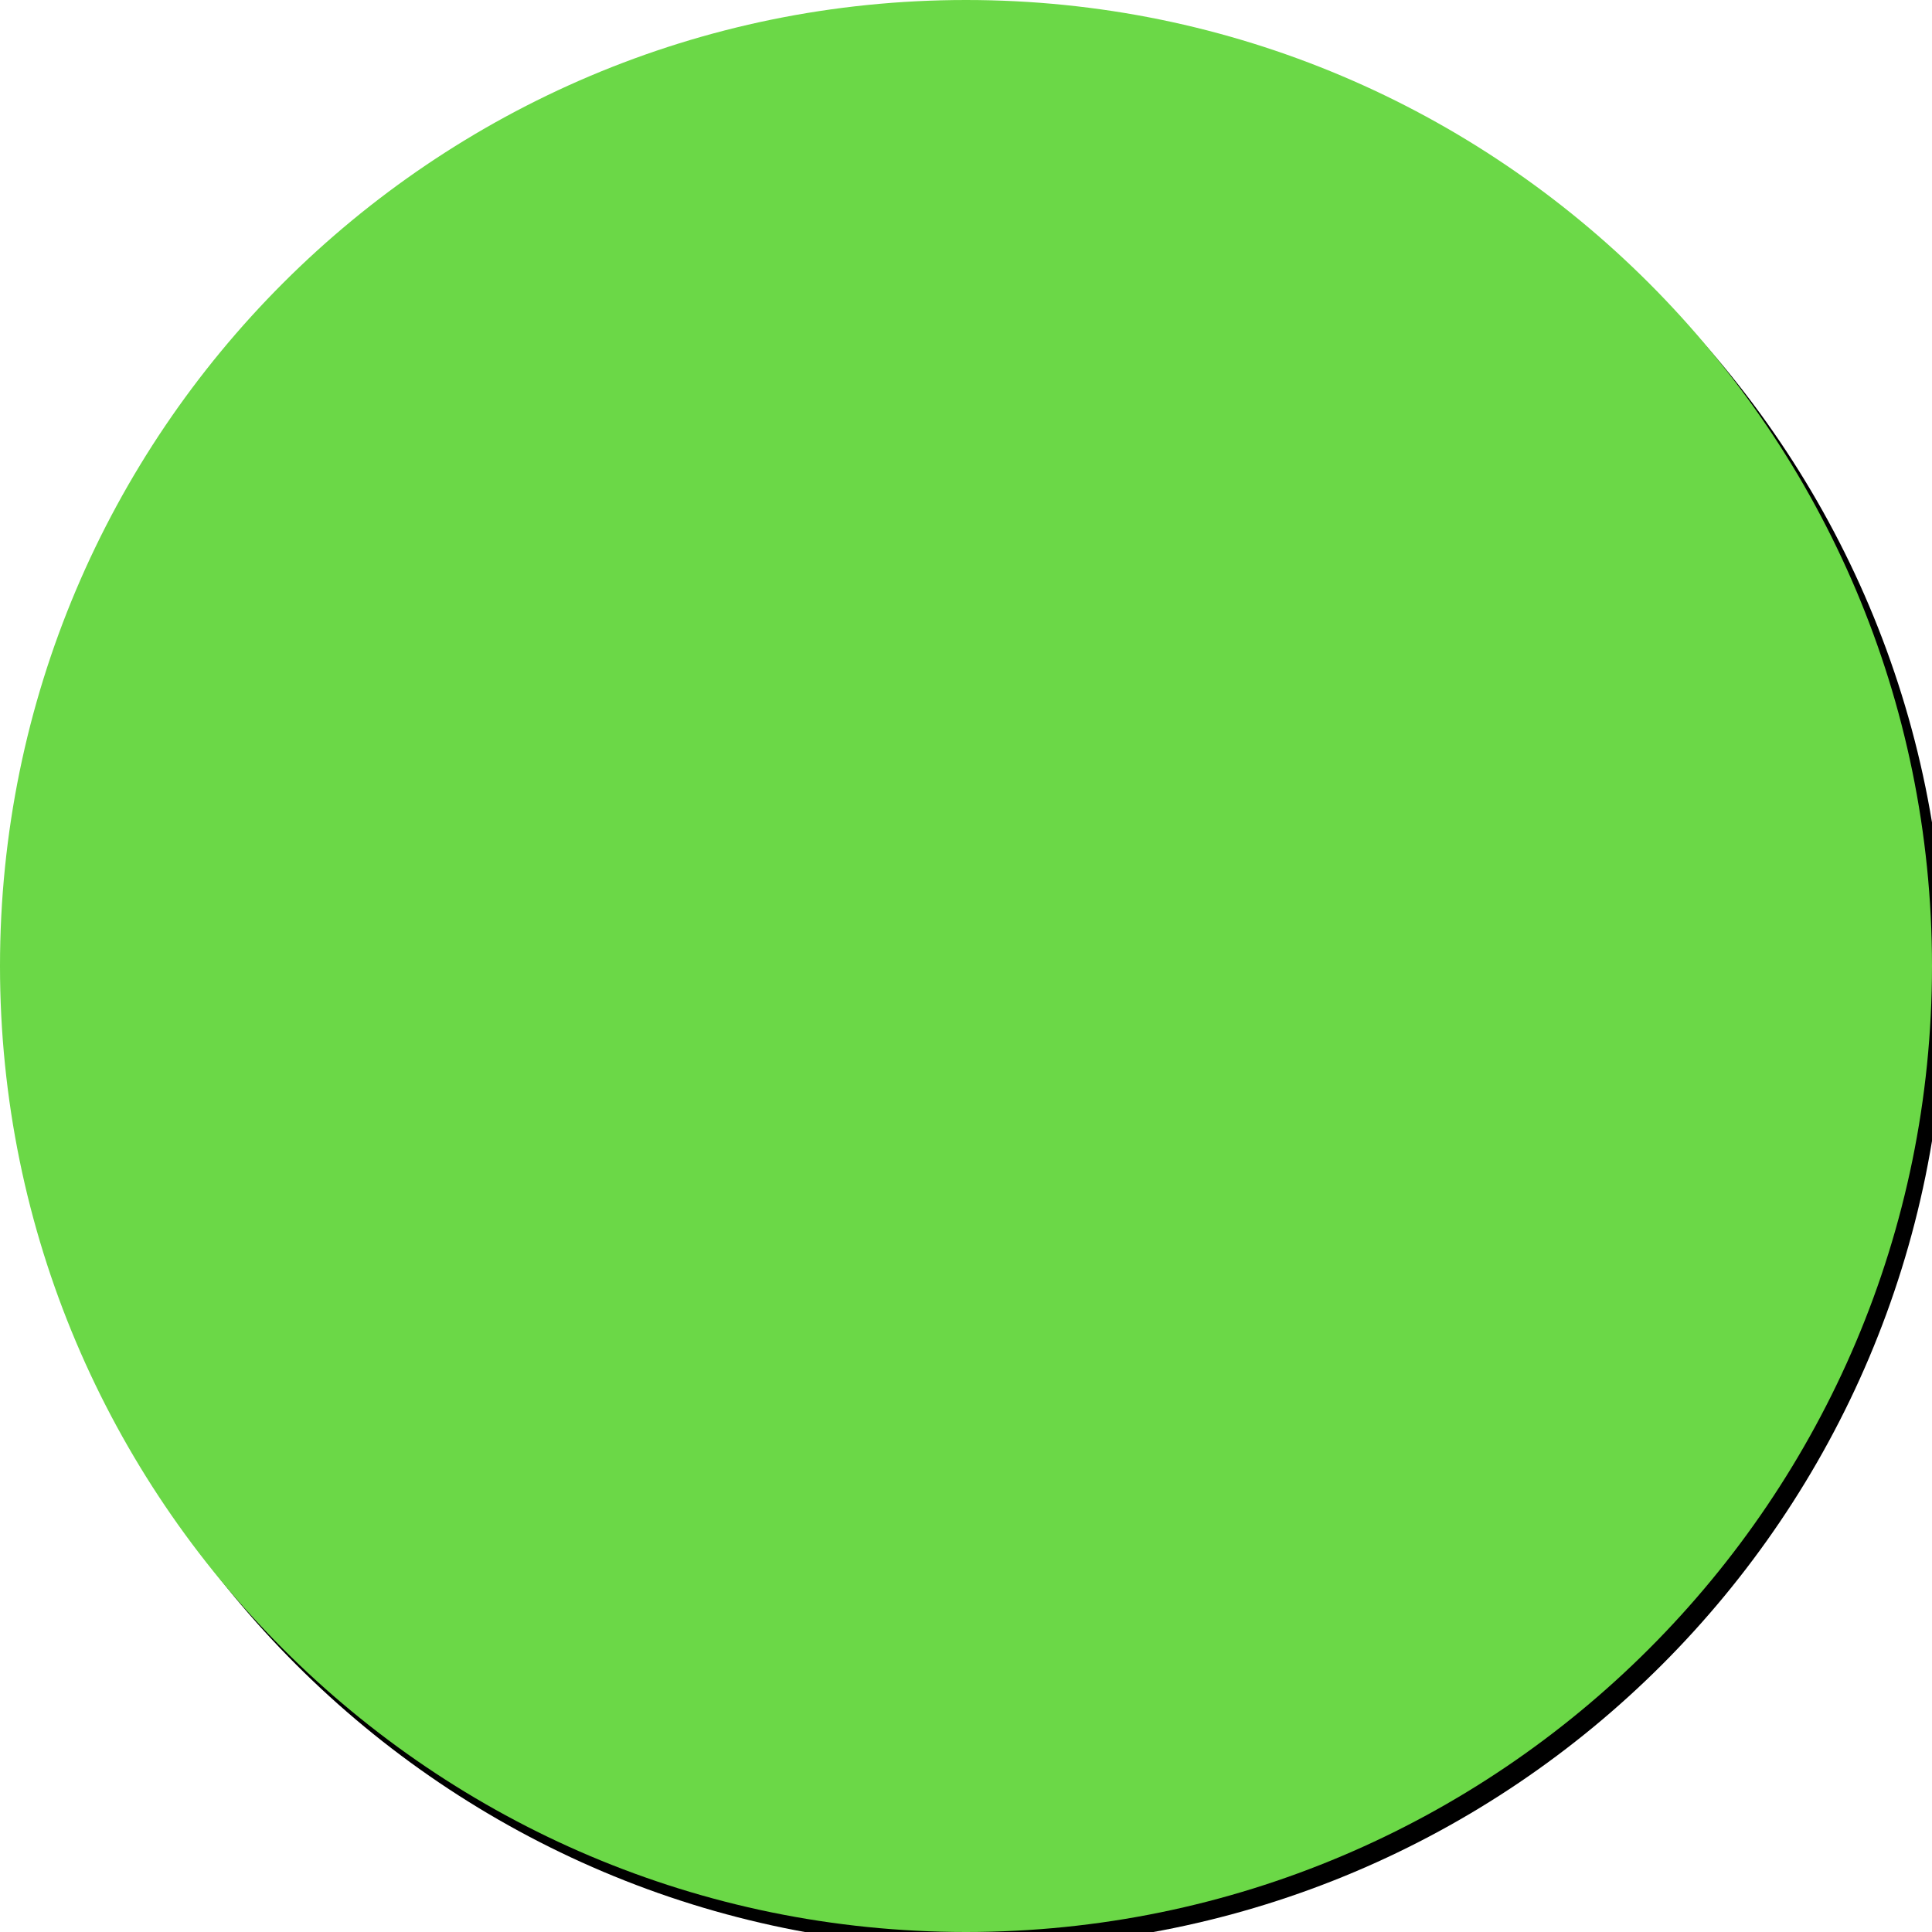 <svg version="1.2" xmlns="http://www.w3.org/2000/svg" xmlns:xlink="http://www.w3.org/1999/xlink" overflow="visible" preserveAspectRatio="none" viewBox="0 0 737 737" width="737" height="737"><g transform="translate(0, 0)"><defs><path id="path-172080701018613222" d="M368.5 0 C571.881 0 737 165.119 737 368.5 C737 571.881 571.881 737 368.5 737 C165.119 737 0 571.881 0 368.5 C0 165.119 165.119 0 368.5 0 Z" vector-effect="non-scaling-stroke"/><filter height="102.307%" id="filter-172080701032914145" width="102.035%" x="-0%" y="-0%" vector-effect="non-scaling-stroke"><feFlood flood-opacity="0" result="backgroundFix" vector-effect="non-scaling-stroke"/><feColorMatrix in="SourceAlpha" result="hardAlpha" type="matrix" values="0 0 0 0 0 0 0 0 0 0 0 0 0 0 0 0 0 0 127 0" vector-effect="non-scaling-stroke"/><feOffset dx="5" dy="6" vector-effect="non-scaling-stroke"/><feGaussianBlur stdDeviation="2.167" vector-effect="non-scaling-stroke"/><feColorMatrix in="" result="" type="matrix" values="0 0 0 0 0.42  0 0 0 0 0.847  0 0 0 0 0.278  0 0 0 0.3 0" vector-effect="non-scaling-stroke"/><feBlend in2="backgroundFix" mode="normal" result="shadowOuter_1" vector-effect="non-scaling-stroke"/></filter></defs><g transform="translate(0, 0)"><use xmlns:xlink="http://www.w3.org/1999/xlink" xlink:href="#path-172080701018613222" filter="url(#filter-172080701032914145)" vector-effect="non-scaling-stroke"/><path d="M368.5 0 C571.881 0 737 165.119 737 368.5 C737 571.881 571.881 737 368.5 737 C165.119 737 0 571.881 0 368.5 C0 165.119 165.119 0 368.5 0 Z" style="stroke: rgb(140, 140, 140); stroke-width: 0; stroke-linecap: butt; stroke-linejoin: miter; fill: rgb(107, 216, 71);" vector-effect="non-scaling-stroke"/></g></g></svg>
